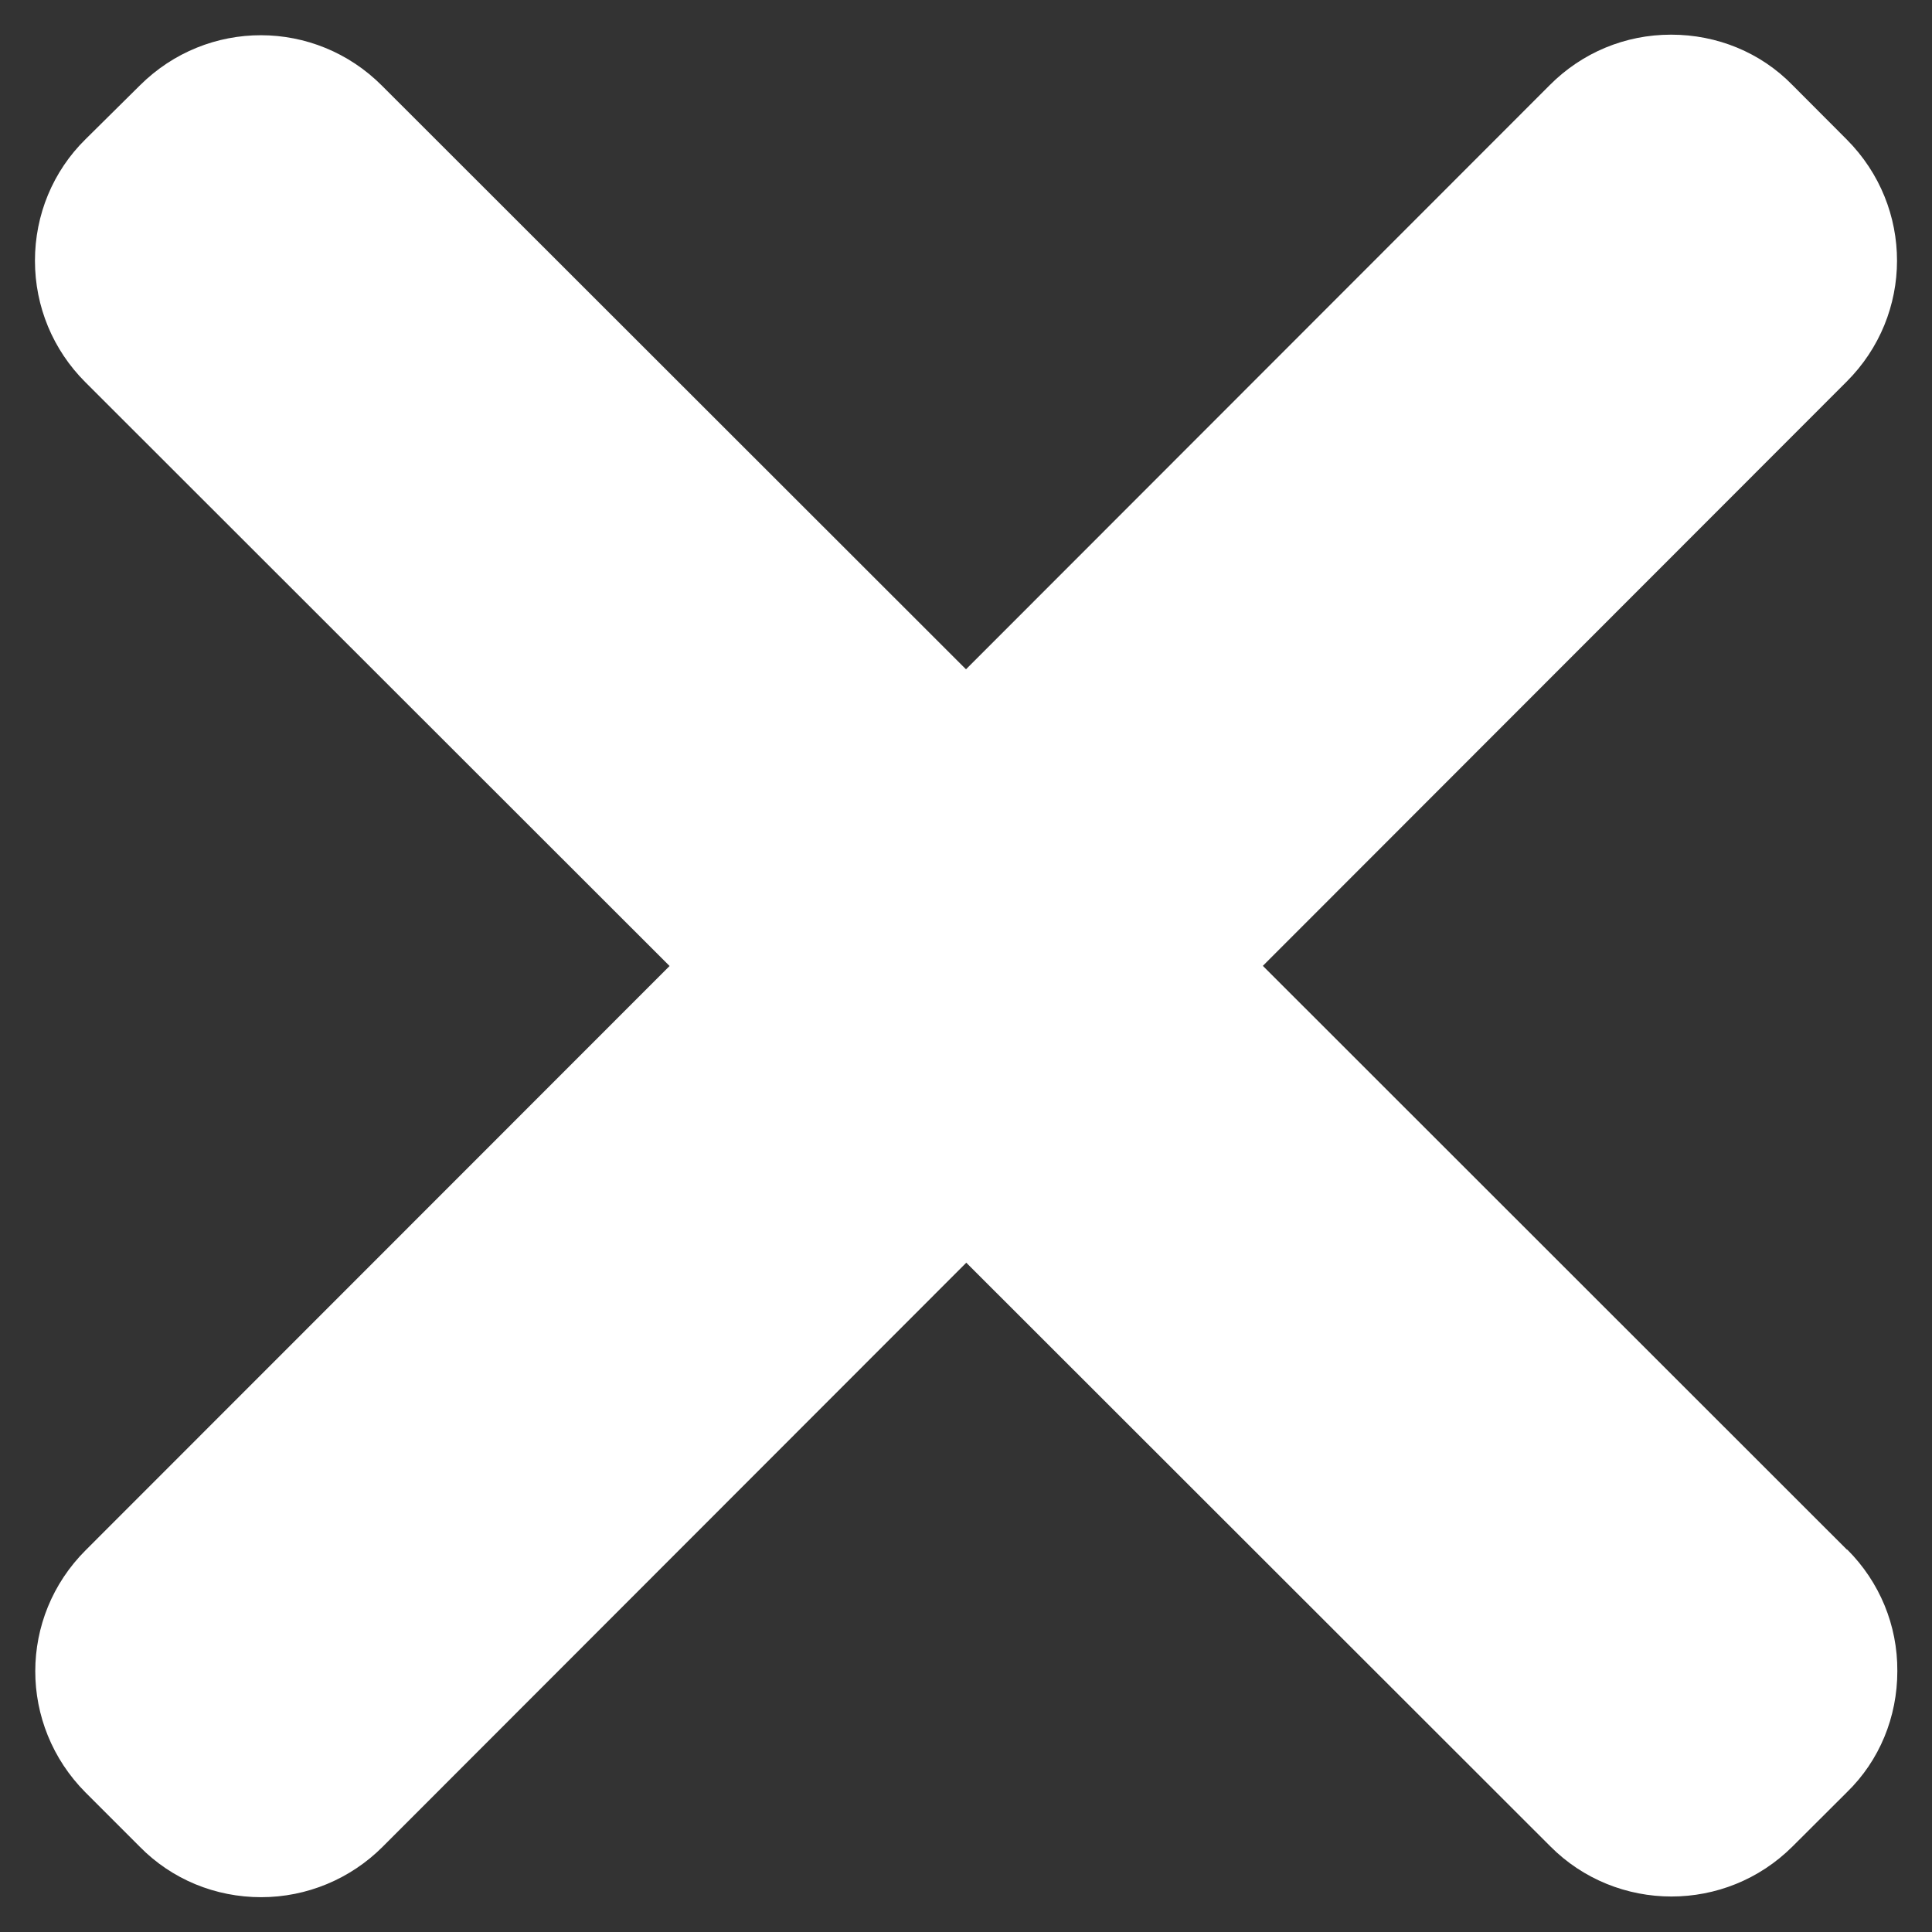 <?xml version="1.0" encoding="UTF-8"?>
<svg width="54px" height="54px" viewBox="0 0 54 54" version="1.1" xmlns="http://www.w3.org/2000/svg" xmlns:xlink="http://www.w3.org/1999/xlink">
    <rect x="0" y="0" width="54" height="54" fill="#333333" stroke="none"/>
    <title>np_close_996783_000000</title>
    <g id="Page-1" stroke="none" stroke-width="1" fill="none" fill-rule="evenodd">
        <g id="np_close_996783_000000" fill="#FFFFFF" fill-rule="nonzero">
            <path d="M51.621,43.312 L35.297,26.996 L51.609,10.672 C53.492,8.797 53.492,5.781 51.617,3.899 L50.101,2.379 C49.211,1.465 47.992,0.969 46.711,0.969 L46.703,0.969 C45.422,0.969 44.218,1.473 43.32,2.375 L27,18.707 L10.676,2.395 C8.805,0.52 5.793,0.512 3.91,2.387 L2.391,3.891 C1.477,4.79 0.977,6.008 0.977,7.286 C0.977,8.571 1.481,9.778 2.383,10.68 L18.715,27 L2.399,43.324 C0.516,45.199 0.516,48.215 2.391,50.101 L3.907,51.617 C4.805,52.531 6.02,53.027 7.301,53.027 C8.575,53.027 9.793,52.519 10.692,51.621 L27.008,35.293 L43.328,51.602 C44.254,52.536 45.484,53.008 46.718,53.008 C47.941,53.008 49.164,52.543 50.101,51.61 L51.617,50.098 C52.535,49.208 53.031,47.989 53.031,46.708 C53.039,45.426 52.535,44.215 51.633,43.313 L51.621,43.312 Z" id="Path"></path>
        </g>
    </g>
</svg>